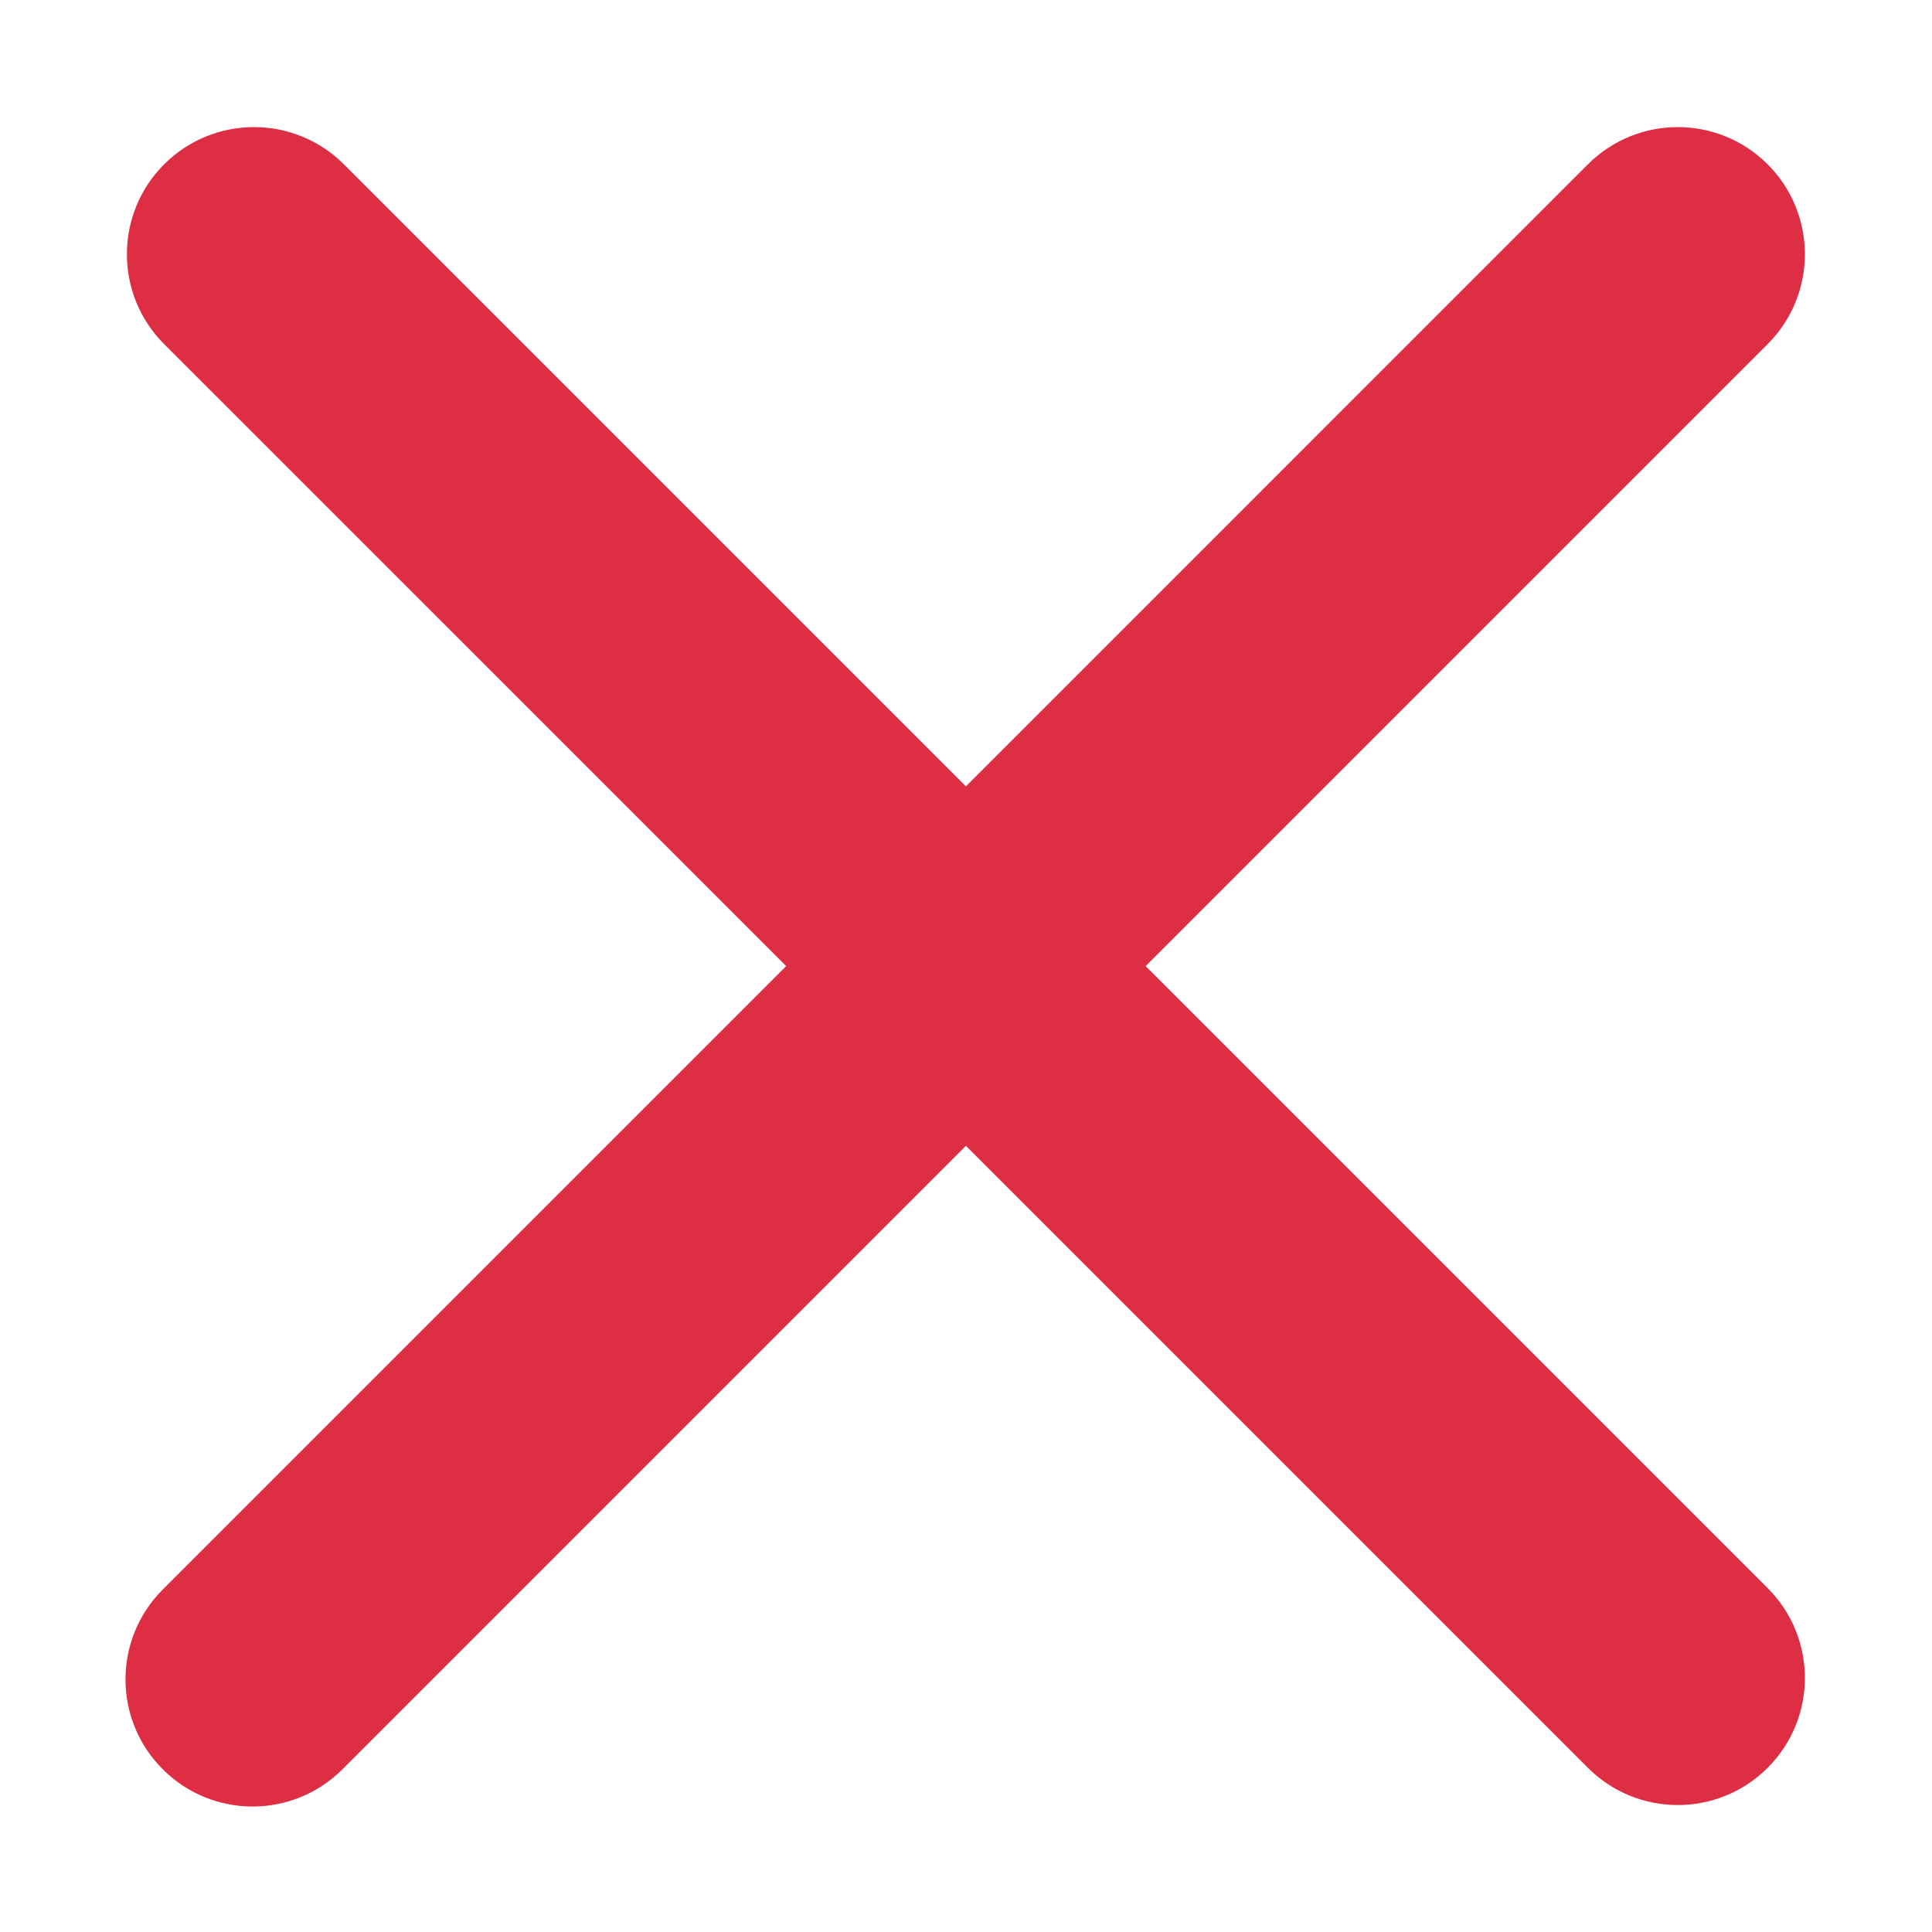 <svg xmlns="http://www.w3.org/2000/svg" xmlns:svg="http://www.w3.org/2000/svg" style="enable-background:new 0 0 47.5 47.5" id="svg2" version="1.1" viewBox="0 0 47.5 47.5" xml:space="preserve"><defs id="defs6"><clipPath id="clipPath18"><path id="path20" d="M 0,38 38,38 38,0 0,0 0,38 z"/></clipPath></defs><g id="g12" transform="matrix(1.25,0,0,-1.25,0,47.5)"><g id="g14"><g id="g16" clip-path="url(#clipPath18)"><g id="g22" transform="translate(22.533,18.998)"><path id="path24" d="m 0,0 12.234,12.234 c 0.977,0.976 0.977,2.559 0,3.536 -0.976,0.976 -2.558,0.976 -3.535,0 L -3.535,3.535 -15.77,15.77 c -0.975,0.976 -2.559,0.976 -3.535,0 -0.976,-0.977 -0.976,-2.56 0,-3.536 L -7.07,0 -19.332,-12.262 c -0.977,-0.977 -0.977,-2.559 0,-3.535 0.488,-0.489 1.128,-0.733 1.768,-0.733 0.639,0 1.279,0.244 1.767,0.733 L -3.535,-3.535 8.699,-15.769 c 0.489,-0.488 1.128,-0.732 1.768,-0.732 0.639,0 1.279,0.244 1.767,0.732 0.977,0.977 0.977,2.559 0,3.535 L 0,0 z" style="fill:#dd2e44;fill-opacity:1;fill-rule:nonzero;stroke:none"/></g></g></g></g></svg>